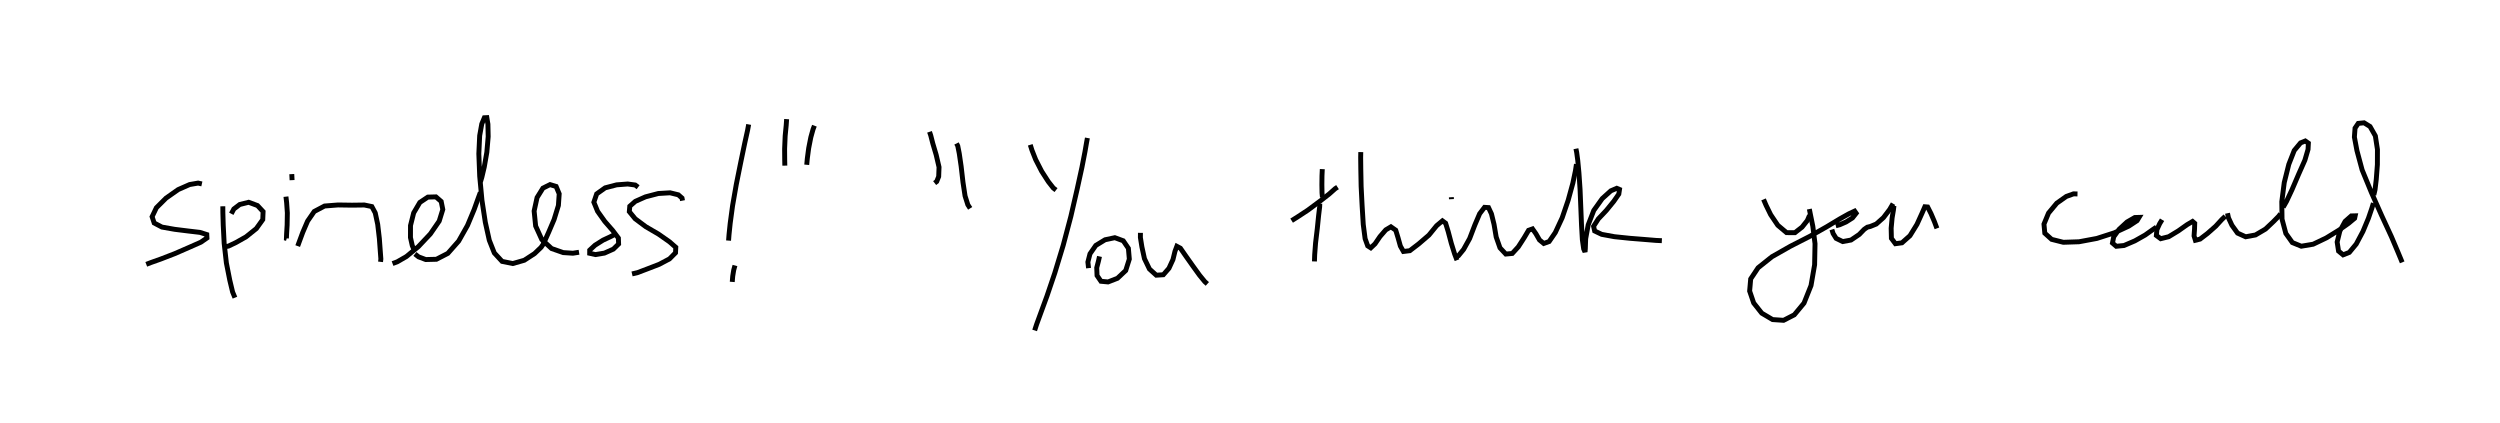 <?xml version="1.0" encoding="utf-8" ?>
<svg baseProfile="tiny" height="86px" version="1.2" width="508px" xmlns="http://www.w3.org/2000/svg" xmlns:ev="http://www.w3.org/2001/xml-events" xmlns:xlink="http://www.w3.org/1999/xlink"><defs /><rect fill="white" height="100%" width="100%" x="0" y="0" /><polyline fill="none" points="20.0,20.0" stroke="black" /><polyline fill="none" points="29.72,53.715 30.684,53.344 32.67,52.638 35.488,51.549 38.446,50.263 40.812,49.216 42.054,48.359 42.018,47.661 40.635,47.222 38.276,46.945 35.48,46.597 32.905,46.143 31.332,45.316 30.907,44.033 31.778,42.212 33.738,40.259 36.201,38.527 38.531,37.5 40.254,37.204 41.019,37.373" stroke="black" /><polyline fill="none" points="45.278,41.919 45.287,43.203 45.361,45.77 45.549,49.447 45.999,53.431 46.688,56.93 47.265,59.339 47.74,60.486" stroke="black" /><polyline fill="none" points="45.736,50.136 46.428,50.006 47.942,49.286 49.999,48.123 52.087,46.447 53.393,44.622 53.46,42.993 52.32,41.766 50.528,41.102 48.718,41.553 47.517,42.465 47,43.437" stroke="black" /><polyline fill="none" points="58.106,39.958 58.245,41.199 58.389,43.27 58.345,45.73 58.233,47.607 58.2,48.44 58.257,48.456" stroke="black" /><polyline fill="none" points="59.29,35.38 59.321,35.983 59.352,36.605" stroke="black" /><polyline fill="none" points="60.492,50.005 60.823,49.1 61.52,47.212 62.5,44.931 63.855,42.972 65.953,41.863 68.683,41.648 71.521,41.691 74.033,41.657 75.561,41.976 76.251,43.264 76.748,45.583 77.085,48.476 77.271,51.018 77.391,52.619 77.327,53.208" stroke="black" /><polyline fill="none" points="79.764,53.556 80.71,53.205 82.583,52.127 84.995,50.132 87.451,47.53 89.246,44.924 89.976,42.562 89.647,40.934 88.579,40.006 86.936,40.052 85.31,41.137 84.057,43.262 83.414,45.828 83.406,48.266 83.774,49.911 84.139,50.78" stroke="black" /><polyline fill="none" points="84.314,51.603 85.043,52.19 86.508,52.739 88.679,52.684 90.999,51.488 93.197,48.994 94.999,45.802 96.346,42.576 97.173,40.266 97.605,39.091" stroke="black" /><polyline fill="none" points="97.612,37.011 97.903,36.051 98.4,33.947 98.926,30.933 99.199,27.763 99.145,25.233 98.926,23.902 98.417,23.928 97.895,25.183 97.469,27.568 97.298,31.243 97.475,35.809 97.933,40.7 98.615,45.163 99.426,48.827 100.446,51.402 102.027,53.117 104.204,53.553 106.532,52.886 108.618,51.532 109.951,50.254 110.462,49.51" stroke="black" /><polyline fill="none" points="110.37,49.571 110.731,48.872 111.512,47.131 112.592,44.6 113.467,41.757 113.629,39.386 113.005,37.887 111.757,37.516 110.319,38.233 109.132,40.146 108.535,42.879 108.842,45.926 110.098,48.678 112.081,50.504 114.448,51.328 116.421,51.454 117.658,51.259" stroke="black" /><polyline fill="none" points="124.865,47.677 124,48.118 122.541,48.797 120.912,49.826 119.829,50.826 119.824,51.469 120.99,51.731 122.827,51.429 124.638,50.618 125.7,49.581 125.657,48.373 124.521,46.862 122.895,44.999 121.429,42.938 120.672,41.086 121.247,39.394 122.962,38.172 125.293,37.561 127.552,37.389 129.075,37.594 129.665,38.037" stroke="black" /><polyline fill="none" points="128.43,55.66 129.551,55.395 131.572,54.63 133.945,53.714 136.043,52.605 137.265,51.371 137.321,50.253 136.035,49.128 133.82,47.578 131.229,46.066 129.067,44.456 127.878,43.005 127.972,41.904 129.094,40.92 131.164,40.002 133.775,39.32 136.169,39.179 137.834,39.585 138.586,40.246 138.689,40.77" stroke="black" /><polyline fill="none" points="148.795,57.283 148.887,56.126 149.088,54.887 149.343,53.948" stroke="black" /><polyline fill="none" points="148.044,48.892 148.135,47.696 148.375,45.378 148.855,41.819 149.615,37.47 150.535,32.906 151.339,29.046 151.907,26.484 152.129,25.282" stroke="black" /><polyline fill="none" points="159.476,33.658 159.45,32.412 159.434,30.258 159.545,27.625 159.756,25.459 159.843,24.207" stroke="black" /><polyline fill="none" points="163.928,33.487 164.05,32.176 164.323,30.121 164.758,27.906 165.205,26.296 165.488,25.544" stroke="black" /><polyline fill="none" points="188.876,26.786 189.12,27.492 189.545,29.152 190.23,31.461 190.812,33.964 190.74,35.877 190.337,36.88 189.919,37.204" stroke="black" /><polyline fill="none" points="194.365,29.151 194.617,29.649 194.924,31.202 195.302,33.791 195.675,37.023 196.101,39.818 196.665,41.604 197.137,42.336" stroke="black" /><polyline fill="none" points="209.349,29.425 209.688,30.504 210.448,32.431 211.666,34.807 213.021,36.911 214.032,38.201 214.583,38.627" stroke="black" /><polyline fill="none" points="210.239,67.145 210.631,65.934 211.46,63.661 212.737,60.175 214.33,55.481 216.045,49.836 217.597,43.973 218.867,38.483 219.847,34.01 220.461,30.86 220.797,28.915 220.96,28.037" stroke="black" /><polyline fill="none" points="221.197,54.487 221.058,53.247 221.483,51.581 222.663,49.876 224.55,48.721 226.532,48.298 228.247,48.929 229.289,50.463 229.477,52.646 228.745,54.971 227.068,56.55 225.159,57.29 223.715,57.156 222.918,55.987 222.856,54.403 223.204,53.062 223.419,52.105" stroke="black" /><polyline fill="none" points="231.737,47.314 231.728,48.259 232.034,50.172 232.554,52.564 233.568,54.667 234.956,55.919 236.387,55.827 237.53,54.521 238.346,52.741 238.753,51.075 239.135,50.054 239.854,50.433 240.956,52.021 242.362,54.01 243.745,55.924 244.814,57.23 245.329,57.695" stroke="black" /><polyline fill="none" points="262.458,44.835 263.703,44.053 265.733,42.721 268.119,40.954 270.118,39.396 271.312,38.334 271.787,38.026" stroke="black" /><polyline fill="none" points="267.097,53.123 267.142,51.778 267.322,49.387 267.679,46.401 267.943,43.798 268.155,42.03 268.179,41.386" stroke="black" /><polyline fill="none" points="268.718,40.111 268.634,39.208 268.606,37.546 268.627,35.73 268.689,34.366" stroke="black" /><polyline fill="none" points="276.508,30.904 276.487,31.983 276.514,34.363 276.581,37.875 276.784,41.853 277.014,45.603 277.389,48.494 277.917,49.961 278.543,50.363 279.408,49.544 280.41,48.075 281.588,46.711 282.634,46.09 283.614,46.777 284.091,48.341 284.554,49.999 285.177,51.101 286.473,50.941 288.274,49.563 290.356,47.774 291.921,45.861 293.1,44.874 293.748,45.352 294.269,47.045 294.902,49.432 295.58,51.609 296.06,52.87" stroke="black" /><polyline fill="none" points="294.914,40.075 294.935,40.471" stroke="black" /><polyline fill="none" points="295.745,52.243 296.354,51.966 297.404,50.684 298.633,48.466 299.683,45.728 300.662,43.429 301.654,42.131 302.47,42.184 303.064,43.457 303.59,45.604 304.023,48.153 304.797,50.362 305.977,51.625 307.294,51.501 308.511,50.172 309.719,48.296 310.607,46.795 311.405,46.509 312.098,47.494 312.824,48.761 313.692,49.473 314.787,49.077 316.036,47.255 317.433,44.254 318.649,40.694 319.605,37.205 320.136,34.664 320.334,33.35" stroke="black" /><polyline fill="none" points="320.23,30.218 320.383,30.985 320.596,32.562 320.841,35.139 321.068,38.473 321.218,42.132 321.366,45.772 321.534,48.694 321.801,50.57 322.078,51.199 322.138,50.515 322.206,48.527 322.723,45.684 323.858,42.753 325.569,40.359 327.322,38.776 328.524,38.261 329.084,38.497 328.943,39.431 327.922,40.901 326.41,42.755 324.778,44.483 323.815,45.987 324.034,46.94 325.468,47.623 328.044,48.096 331.217,48.425 334.254,48.667 336.513,48.854 337.688,48.907" stroke="black" /><polyline fill="none" points="358.353,40.516 358.868,41.718 359.797,43.618 361.249,45.774 363.027,47.271 364.728,47.278 366.183,46.145 367.248,44.805 367.704,43.742" stroke="black" /><polyline fill="none" points="367.658,42.478 367.888,43.639 368.366,45.977 368.813,49.526 368.729,53.803 368,58.017 366.575,61.587 364.599,63.975 362.426,65.088 360.188,64.938 357.985,63.633 356.348,61.562 355.525,59.147 355.739,56.678 357.249,54.409 360.064,52.166 363.793,50.048 367.698,48.052 371.188,46.078 373.865,44.467 375.684,43.448 376.866,42.896 377.172,43.334 376.426,44.279 375.126,45.102 373.851,45.658 373.03,45.871" stroke="black" /><polyline fill="none" points="372.238,46.648 372.487,47.448 373.104,48.437 374.442,49.087 376.127,48.774 377.79,47.65 378.813,46.596 379.434,46.167 380.031,46.023 381.253,45.526 382.718,44.222 383.975,42.57 384.671,41.381" stroke="black" /><polyline fill="none" points="384.844,41.826 384.739,42.72 384.478,44.264 384.283,46.372 384.332,48.43 385.144,49.523 386.476,49.341 388.104,47.897 389.535,45.575 390.537,43.368 391.13,42.015 391.699,42.062 392.372,43.388 393.081,45.053 393.585,46.407" stroke="black" /><polyline fill="none" points="422.147,39.408 421.333,39.393 419.867,39.921 417.933,41.287 416.259,43.3 415.334,45.54 415.504,47.384 416.891,48.636 419.266,49.233 422.455,49.127 426.087,48.449 429.639,47.304 432.574,45.944 434.257,44.837 434.658,44.174 433.789,44.199 432.211,45.112 430.586,46.612 429.51,48.123 429.253,49.384 430.024,50.044 431.604,49.887 433.805,48.943 435.899,47.758 437.413,46.679 438.18,46.148" stroke="black" /><polyline fill="none" points="439.332,44.653 438.844,45.453 438.282,46.672 438.172,47.85 439.056,48.504 440.68,48.1 442.623,46.923 444.411,45.66 445.53,44.998 445.965,45.372 445.93,46.527 445.832,47.931 446.104,48.824 447.056,48.586 448.566,47.432 450.23,45.967 451.465,44.618 452.168,43.94" stroke="black" /><polyline fill="none" points="452.628,43.33 452.827,44.265 453.528,45.779 454.668,47.365 456.313,48.113 458.316,47.746 460.353,46.545 461.94,45.047 463.018,43.952 463.408,43.44" stroke="black" /><polyline fill="none" points="463.944,42.109 464.621,40.921 465.745,38.52 467.079,35.408 468.351,32.546 468.995,30.358 469.062,29.088 468.435,28.648 467.472,29.037 466.19,30.577 465.086,33.393 464.16,37.089 463.66,40.989 463.709,44.54 464.481,47.431 465.805,49.291 467.62,50.03 470.037,49.623 472.694,48.352 475.241,46.786 477.229,45.38 478.462,44.353 478.569,43.856 477.776,43.877 476.529,44.981 475.457,46.945 474.91,49.184 475.193,51.022 476.121,51.787 477.38,51.288 478.787,49.591 480.149,47.026 481.26,44.361 481.951,42.341 482.274,41.266" stroke="black" /><polyline fill="none" points="482.36,39.617 482.607,38.546 482.858,36.435 483.084,33.456 483.096,30.374 482.672,27.617 481.591,25.707 480.381,24.956 479.196,25.073 478.546,26.032 478.412,27.854 478.931,30.606 479.982,34.522 481.86,39.094 483.954,43.807 485.952,48.128 487.328,51.384 488.126,53.309" stroke="black" /></svg>